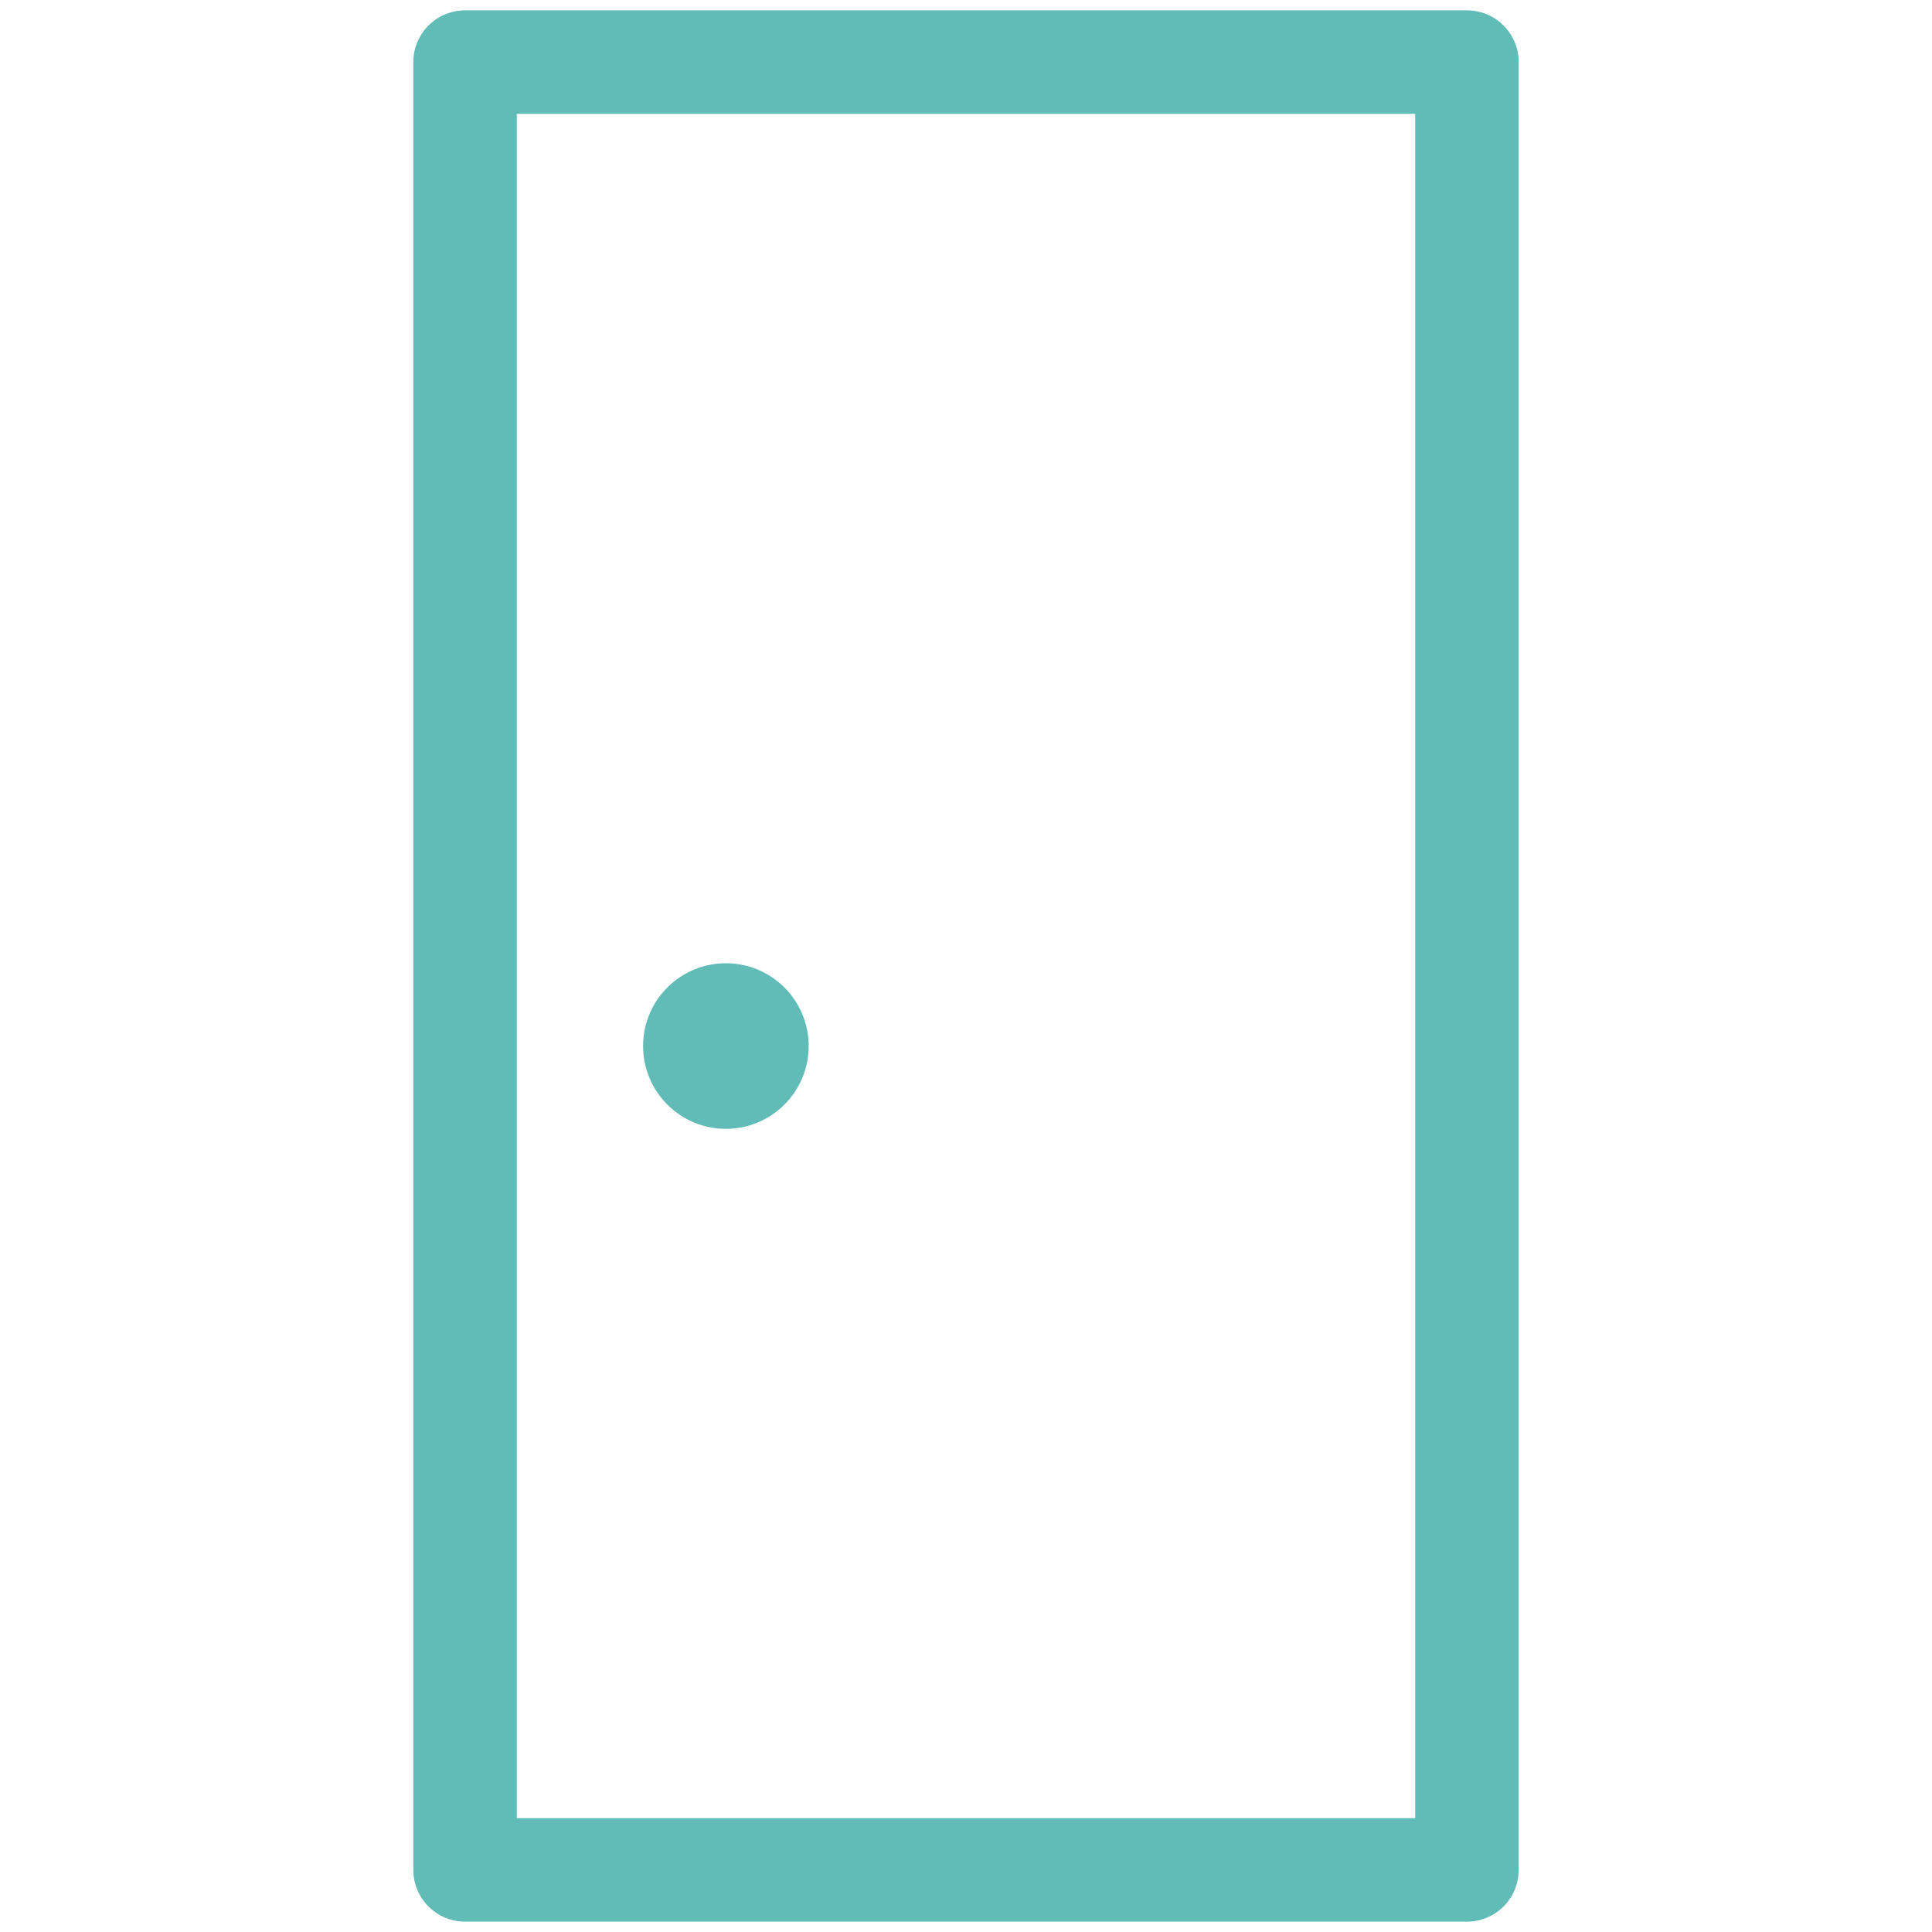 <?xml version="1.0" encoding="utf-8"?>
<!-- Generator: Adobe Illustrator 24.0.0, SVG Export Plug-In . SVG Version: 6.00 Build 0)  -->
<svg version="1.1" id="Layer_1" xmlns="http://www.w3.org/2000/svg" xmlns:xlink="http://www.w3.org/1999/xlink" x="0px" y="0px"
	 viewBox="0 0 14 14" style="enable-background:new 0 0 14 14;" xml:space="preserve">
<style type="text/css">
	.st0{fill:none;stroke:#61BCB8;stroke-width:0.75;stroke-linecap:round;stroke-linejoin:round;stroke-miterlimit:10;}
	.st1{fill:#61BCB8;}
</style>
<g>
	
		<rect x="0.45" y="3.37" transform="matrix(-1.836970e-16 1 -1 -1.836970e-16 14 -4.538592e-13)" class="st0" width="13.1" height="7.26"/>
	<circle class="st1" cx="5.26" cy="7.58" r="0.6"/>
</g>
</svg>

